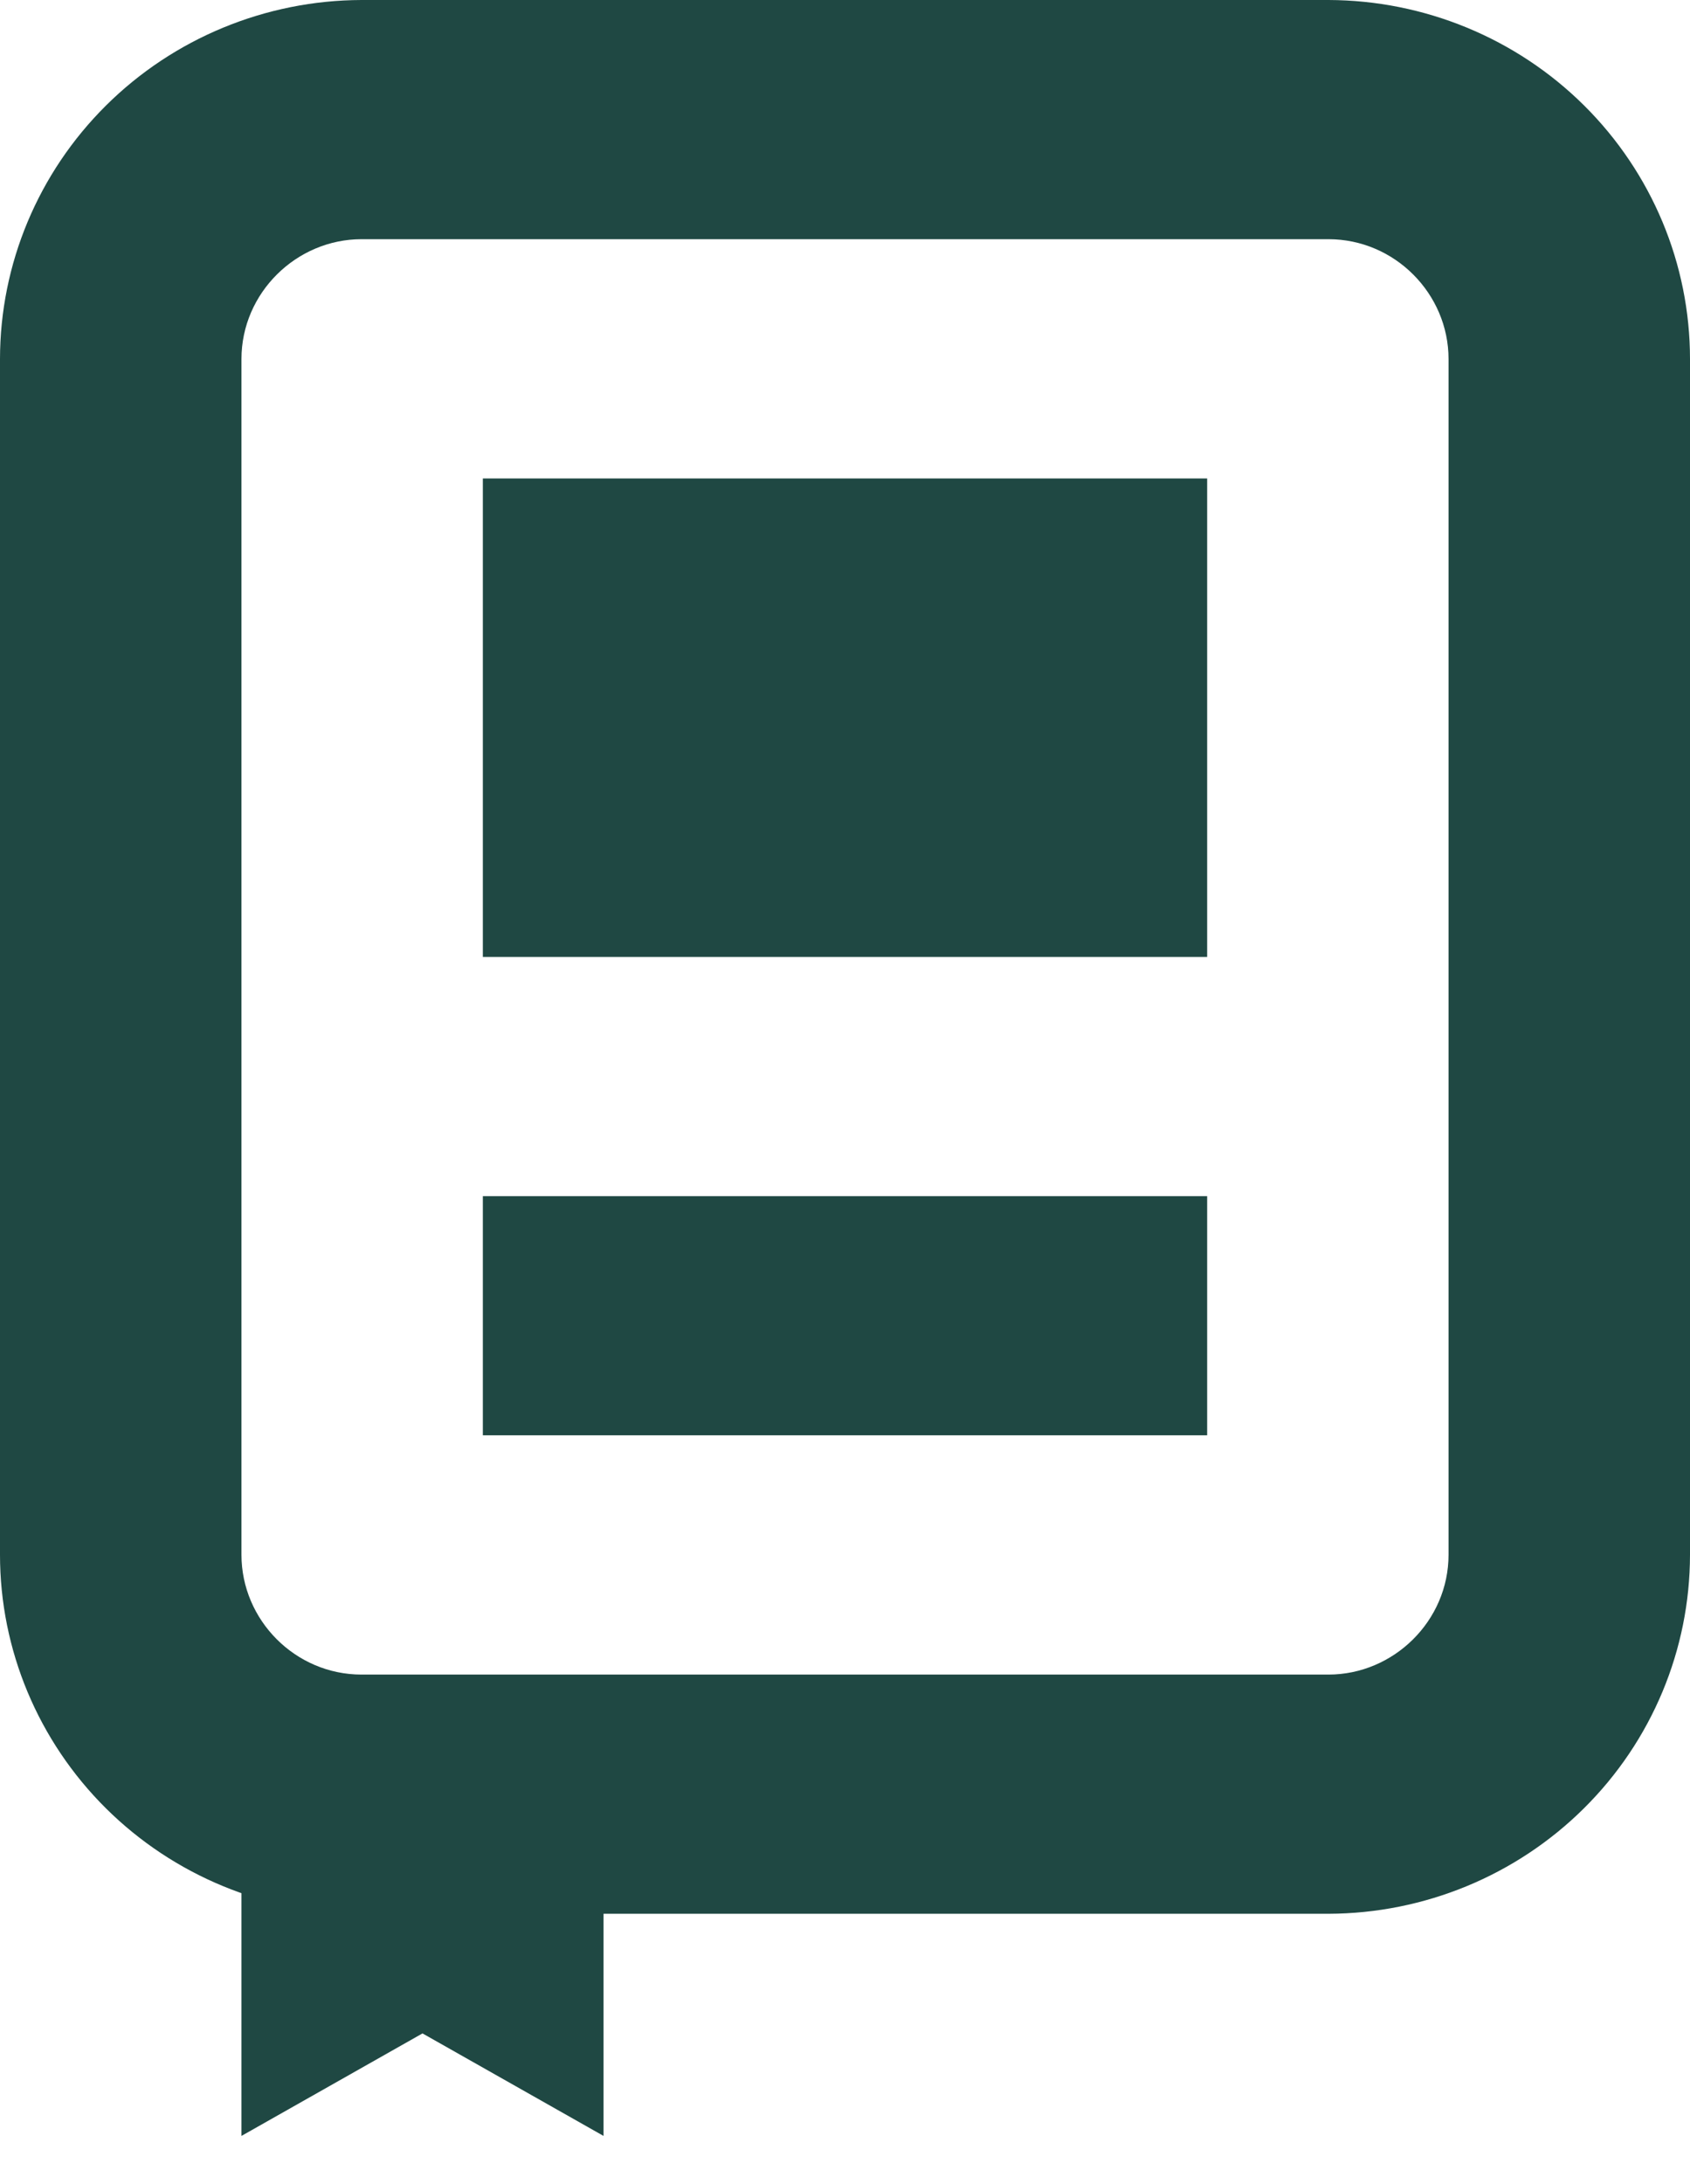 <svg width="24" height="31" viewBox="0 0 24 31" fill="none" xmlns="http://www.w3.org/2000/svg">
<path d="M3.429 5.096V22.067C3.429 22.994 4.193 23.768 5.134 23.768H18.866C19.791 23.768 20.571 23.006 20.571 22.067V5.096C20.571 4.17 19.807 3.395 18.866 3.395H5.134C4.209 3.395 3.429 4.158 3.429 5.096ZM0 5.096C0.001 3.747 0.542 2.454 1.505 1.498C2.467 0.543 3.772 0.004 5.134 0H18.866C20.228 0.004 21.534 0.542 22.496 1.497C23.459 2.453 24 3.747 24 5.096V22.067C23.999 23.416 23.458 24.71 22.495 25.665C21.533 26.62 20.228 27.159 18.866 27.163H5.134C3.772 27.16 2.466 26.621 1.504 25.666C0.541 24.71 0 23.416 0 22.067V5.096Z" fill="#1F4843"/>
<path fill-rule="evenodd" clip-rule="evenodd" d="M6.857 6.791H17.143V13.582H6.857V6.791ZM6.857 16.977H17.143V20.372H6.857V16.977ZM8.571 30.316V28.861H3.429V30.316L6 28.861L8.571 30.316ZM3.429 25.465H8.571V28.861H3.429V25.465Z" fill="#1F4843"/>
</svg>
